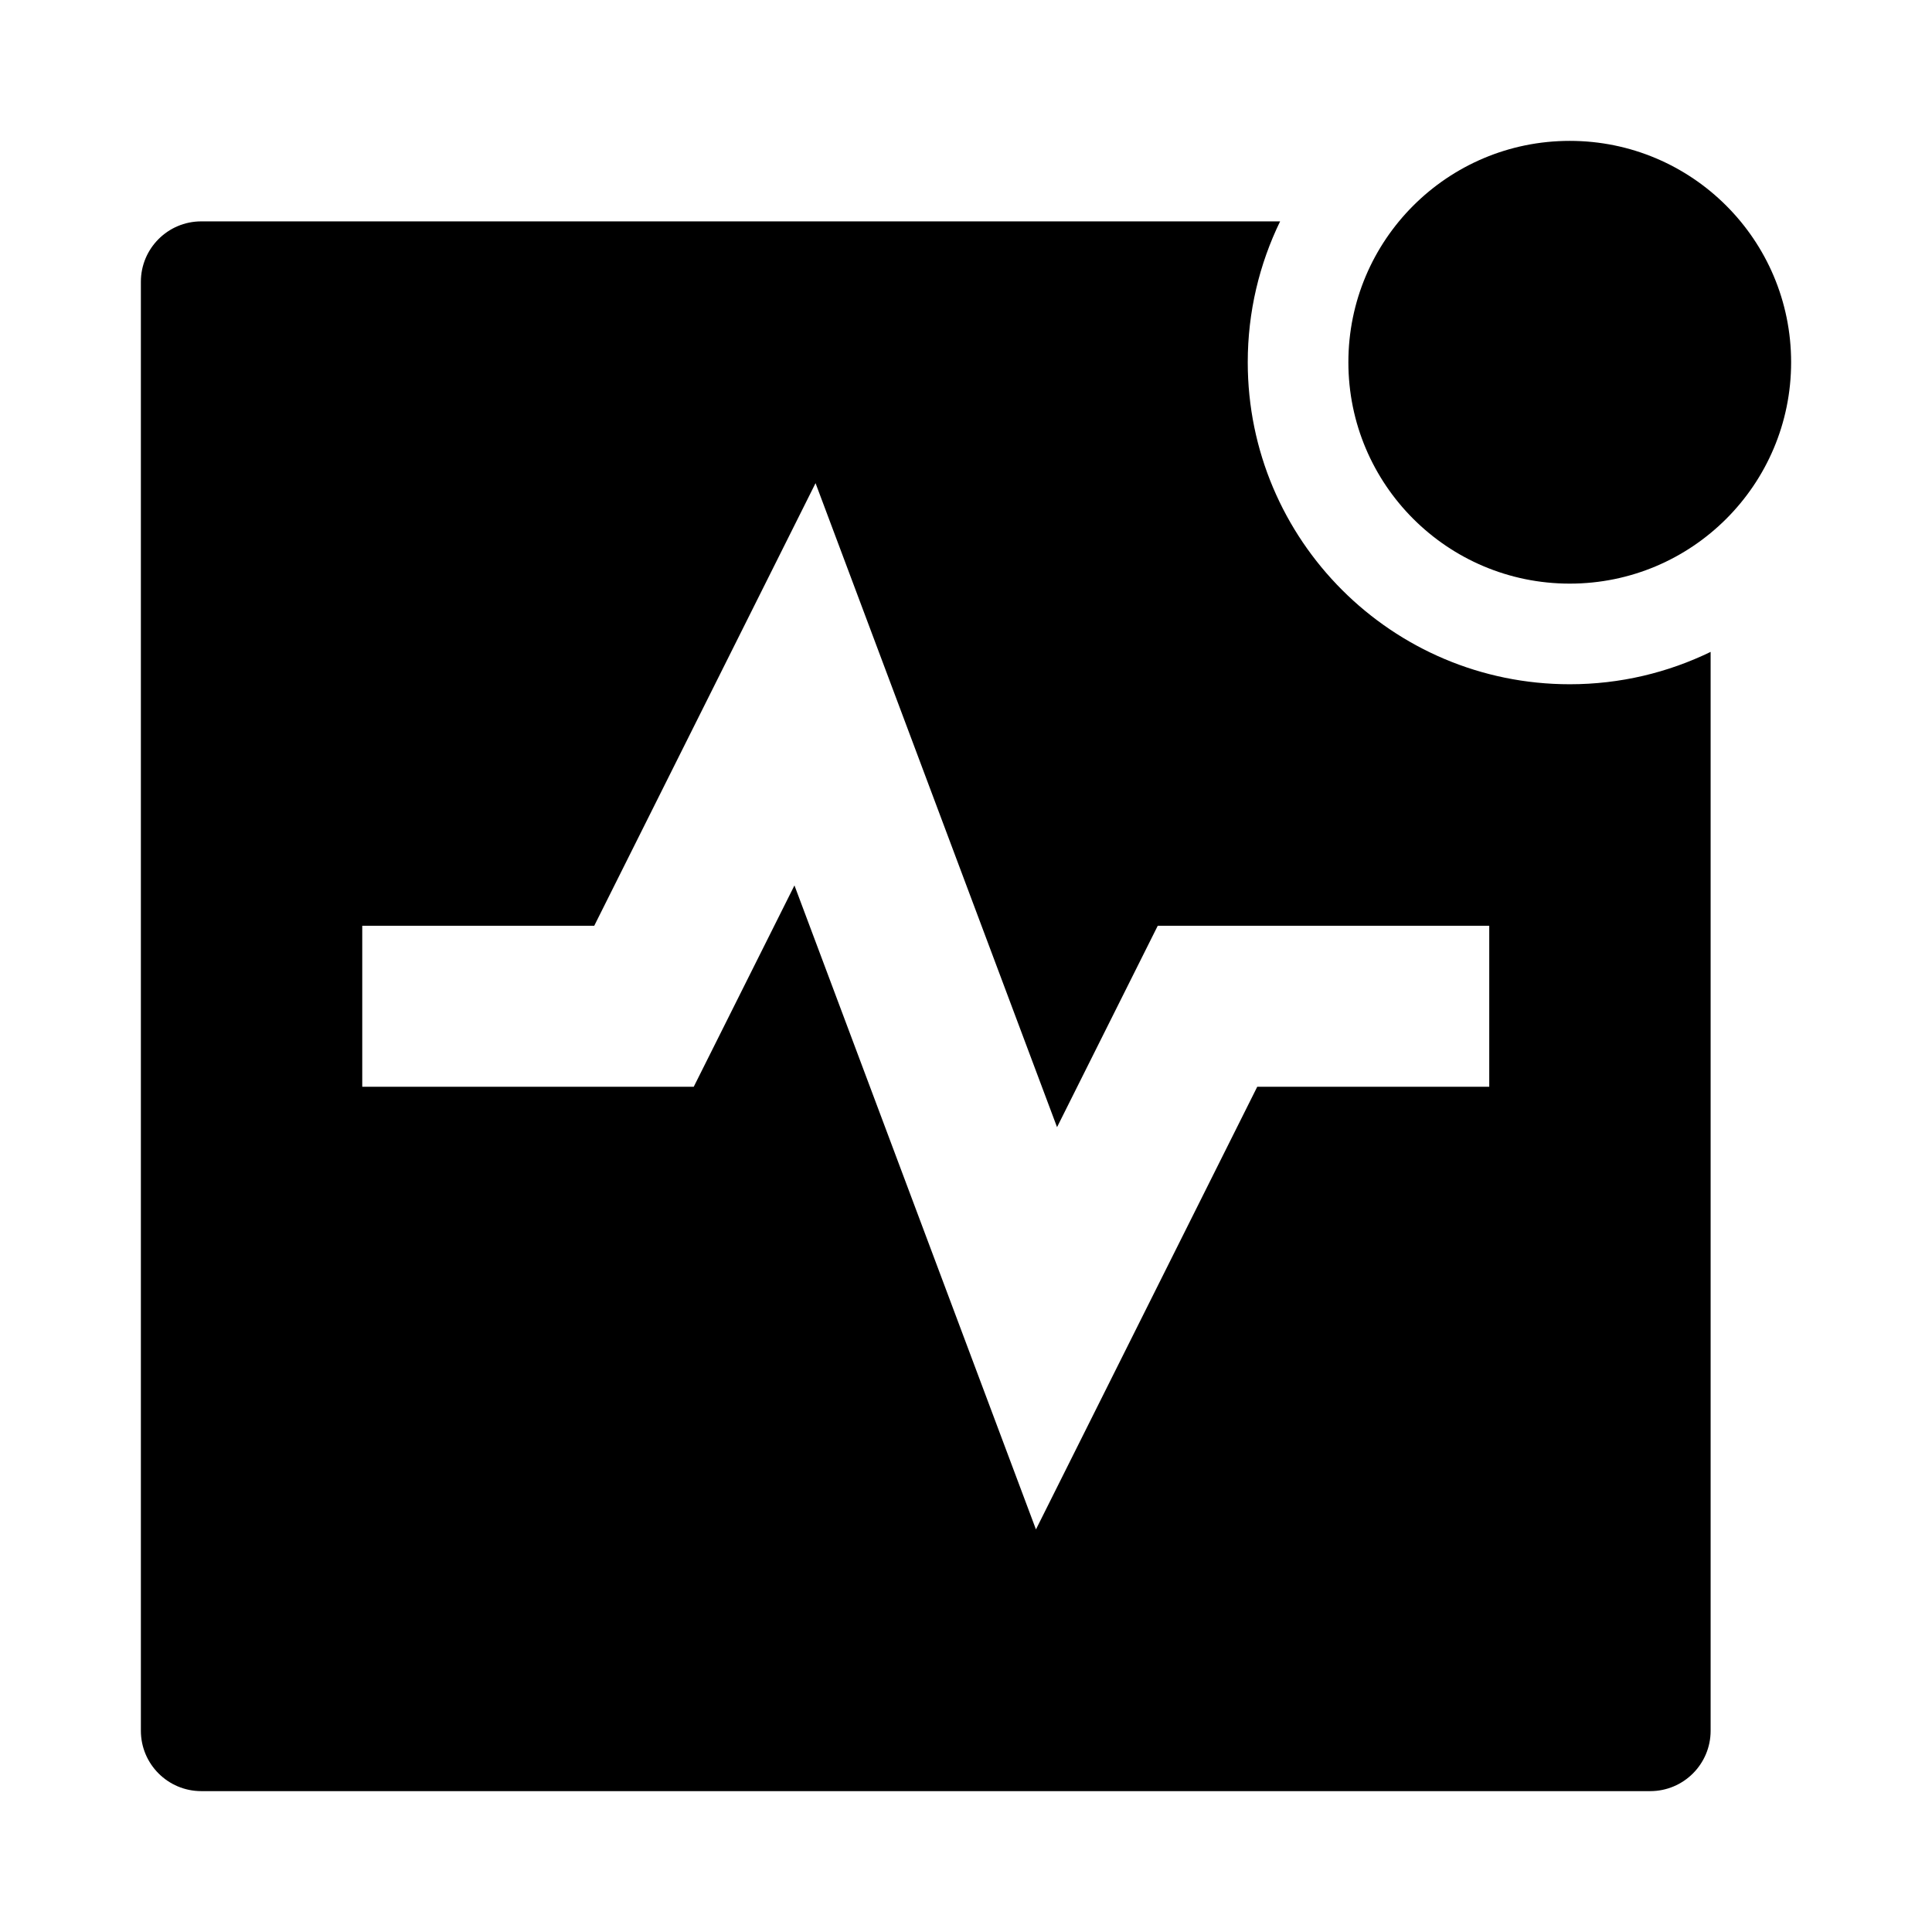 <svg width="24" height="24" viewBox="0 0 24 24" xmlns="http://www.w3.org/2000/svg">
    <path d="M16.75 4.5C16.75 2.981 17.981 1.75 19.5 1.75C21.019 1.75 22.25 2.981 22.25 4.5C22.25 6.019 21.019 7.25 19.5 7.25C17.981 7.25 16.75 6.019 16.75 4.5Z"/>
    <path fill-rule="evenodd" clip-rule="evenodd" d="M15.902 2.75C15.645 3.279 15.5 3.872 15.5 4.5C15.5 6.709 17.291 8.5 19.5 8.5C20.128 8.5 20.721 8.355 21.25 8.098V21.5C21.25 21.914 20.914 22.25 20.5 22.25H2.5C2.086 22.25 1.75 21.914 1.75 21.5V3.5C1.75 3.086 2.086 2.75 2.5 2.75H15.902ZM10.131 6.002L13.131 14.002L14.382 11.5H18.5V13.5H15.618L12.869 18.999L9.869 10.999L8.618 13.5H4.5V11.5H7.382L10.131 6.002Z"/>
</svg>
